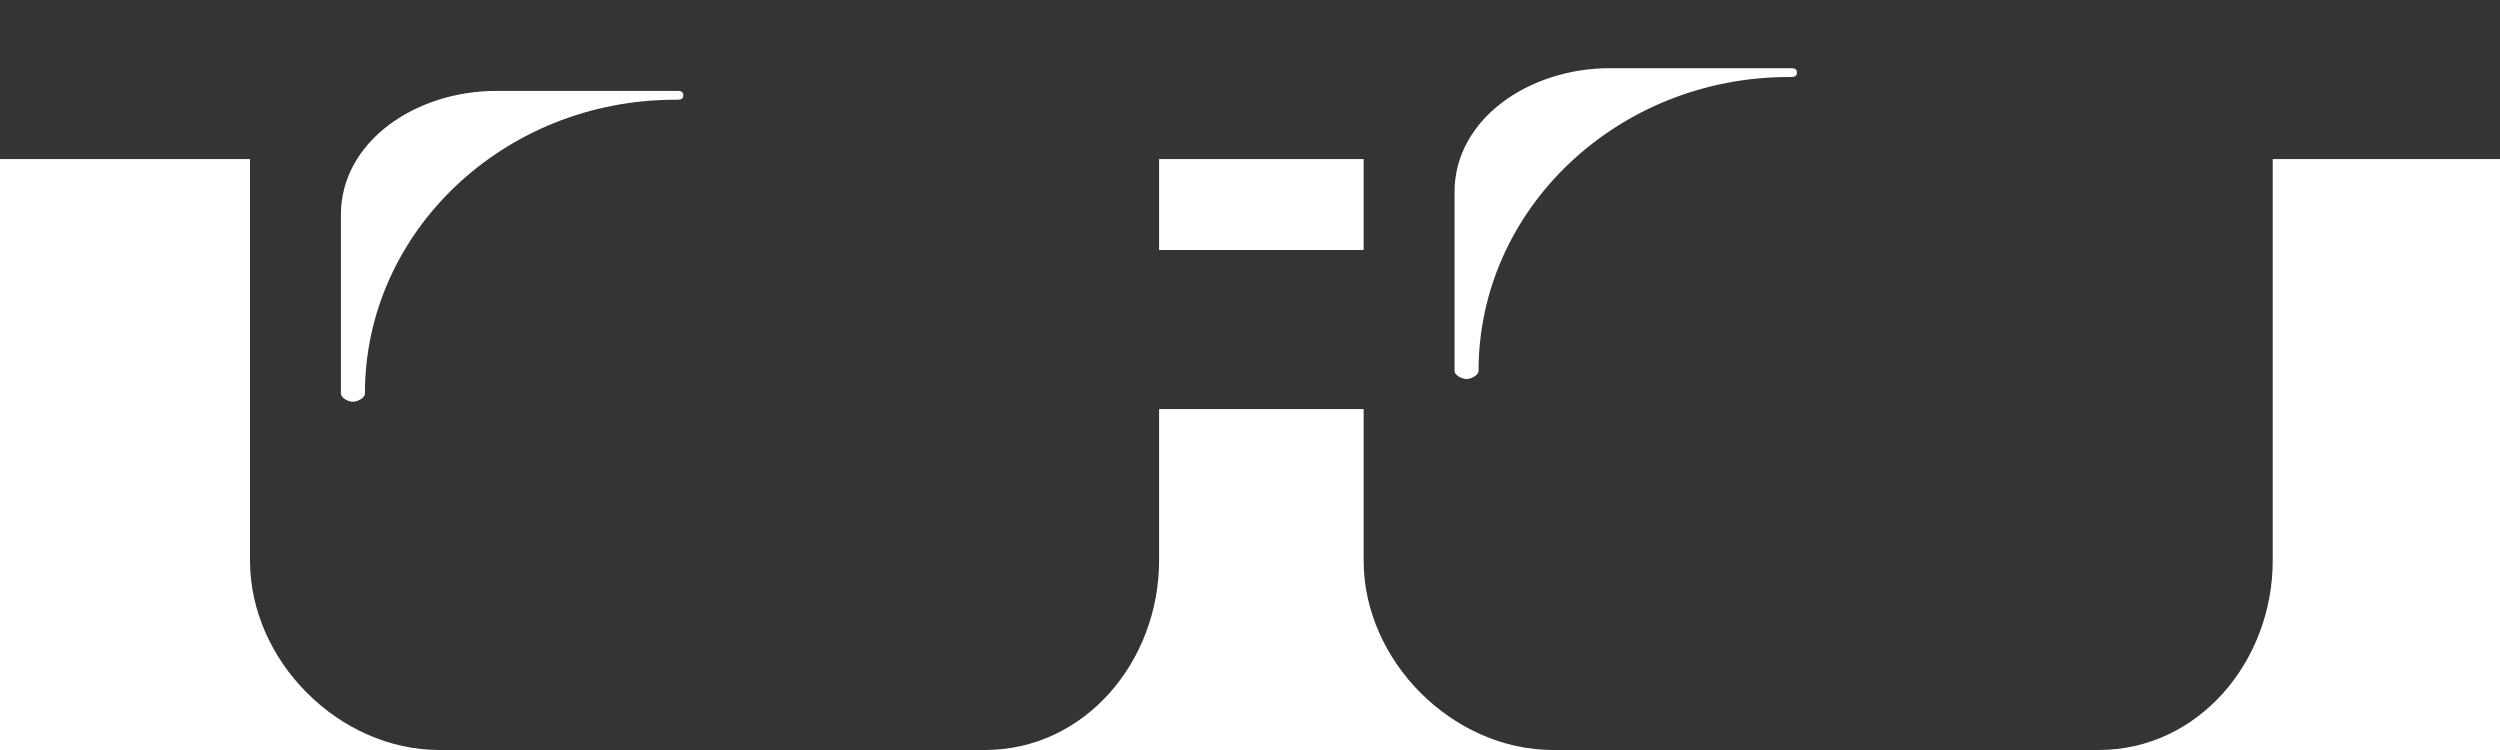 <svg version="1.1" id="图层_1" x="0px" y="0px" width="110px" height="33px" viewBox="0 0 110 33" enable-background="new 0 0 110 33" xml:space="preserve" xmlns="http://www.w3.org/2000/svg" xmlns:xlink="http://www.w3.org/1999/xlink" xmlns:xml="http://www.w3.org/XML/1998/namespace">
  <path fill="#343433" d="M110,0H92.333h-24h-25h-24H0v7h11v17.666C11,29.084,14.915,33,19.333,33h24C47.751,33,51,29.084,51,24.666
	V18h9v6.666C60,29.084,63.915,33,68.333,33h24c4.418,0,7.667-3.916,7.667-8.334V7h10V0z M29.705,4.389
	c-7.526,0-13.649,5.799-13.649,12.927c0,0.199-0.329,0.361-0.528,0.361S15,17.515,15,17.315V9.443C15,6.258,18.249,4,21.833,4h7.872
	c0.2,0,0.361-0.006,0.361,0.194C30.066,4.394,29.905,4.389,29.705,4.389z M60,11h-9V7h9V11z M78.705,3.389
	c-7.526,0-13.649,5.799-13.649,12.927c0,0.199-0.329,0.361-0.528,0.361S64,16.515,64,16.315V8.443C64,5.258,67.249,3,70.833,3h7.872
	c0.2,0,0.361-0.006,0.361,0.194C79.066,3.394,78.905,3.389,78.705,3.389z" class="color c1"/>
</svg>
